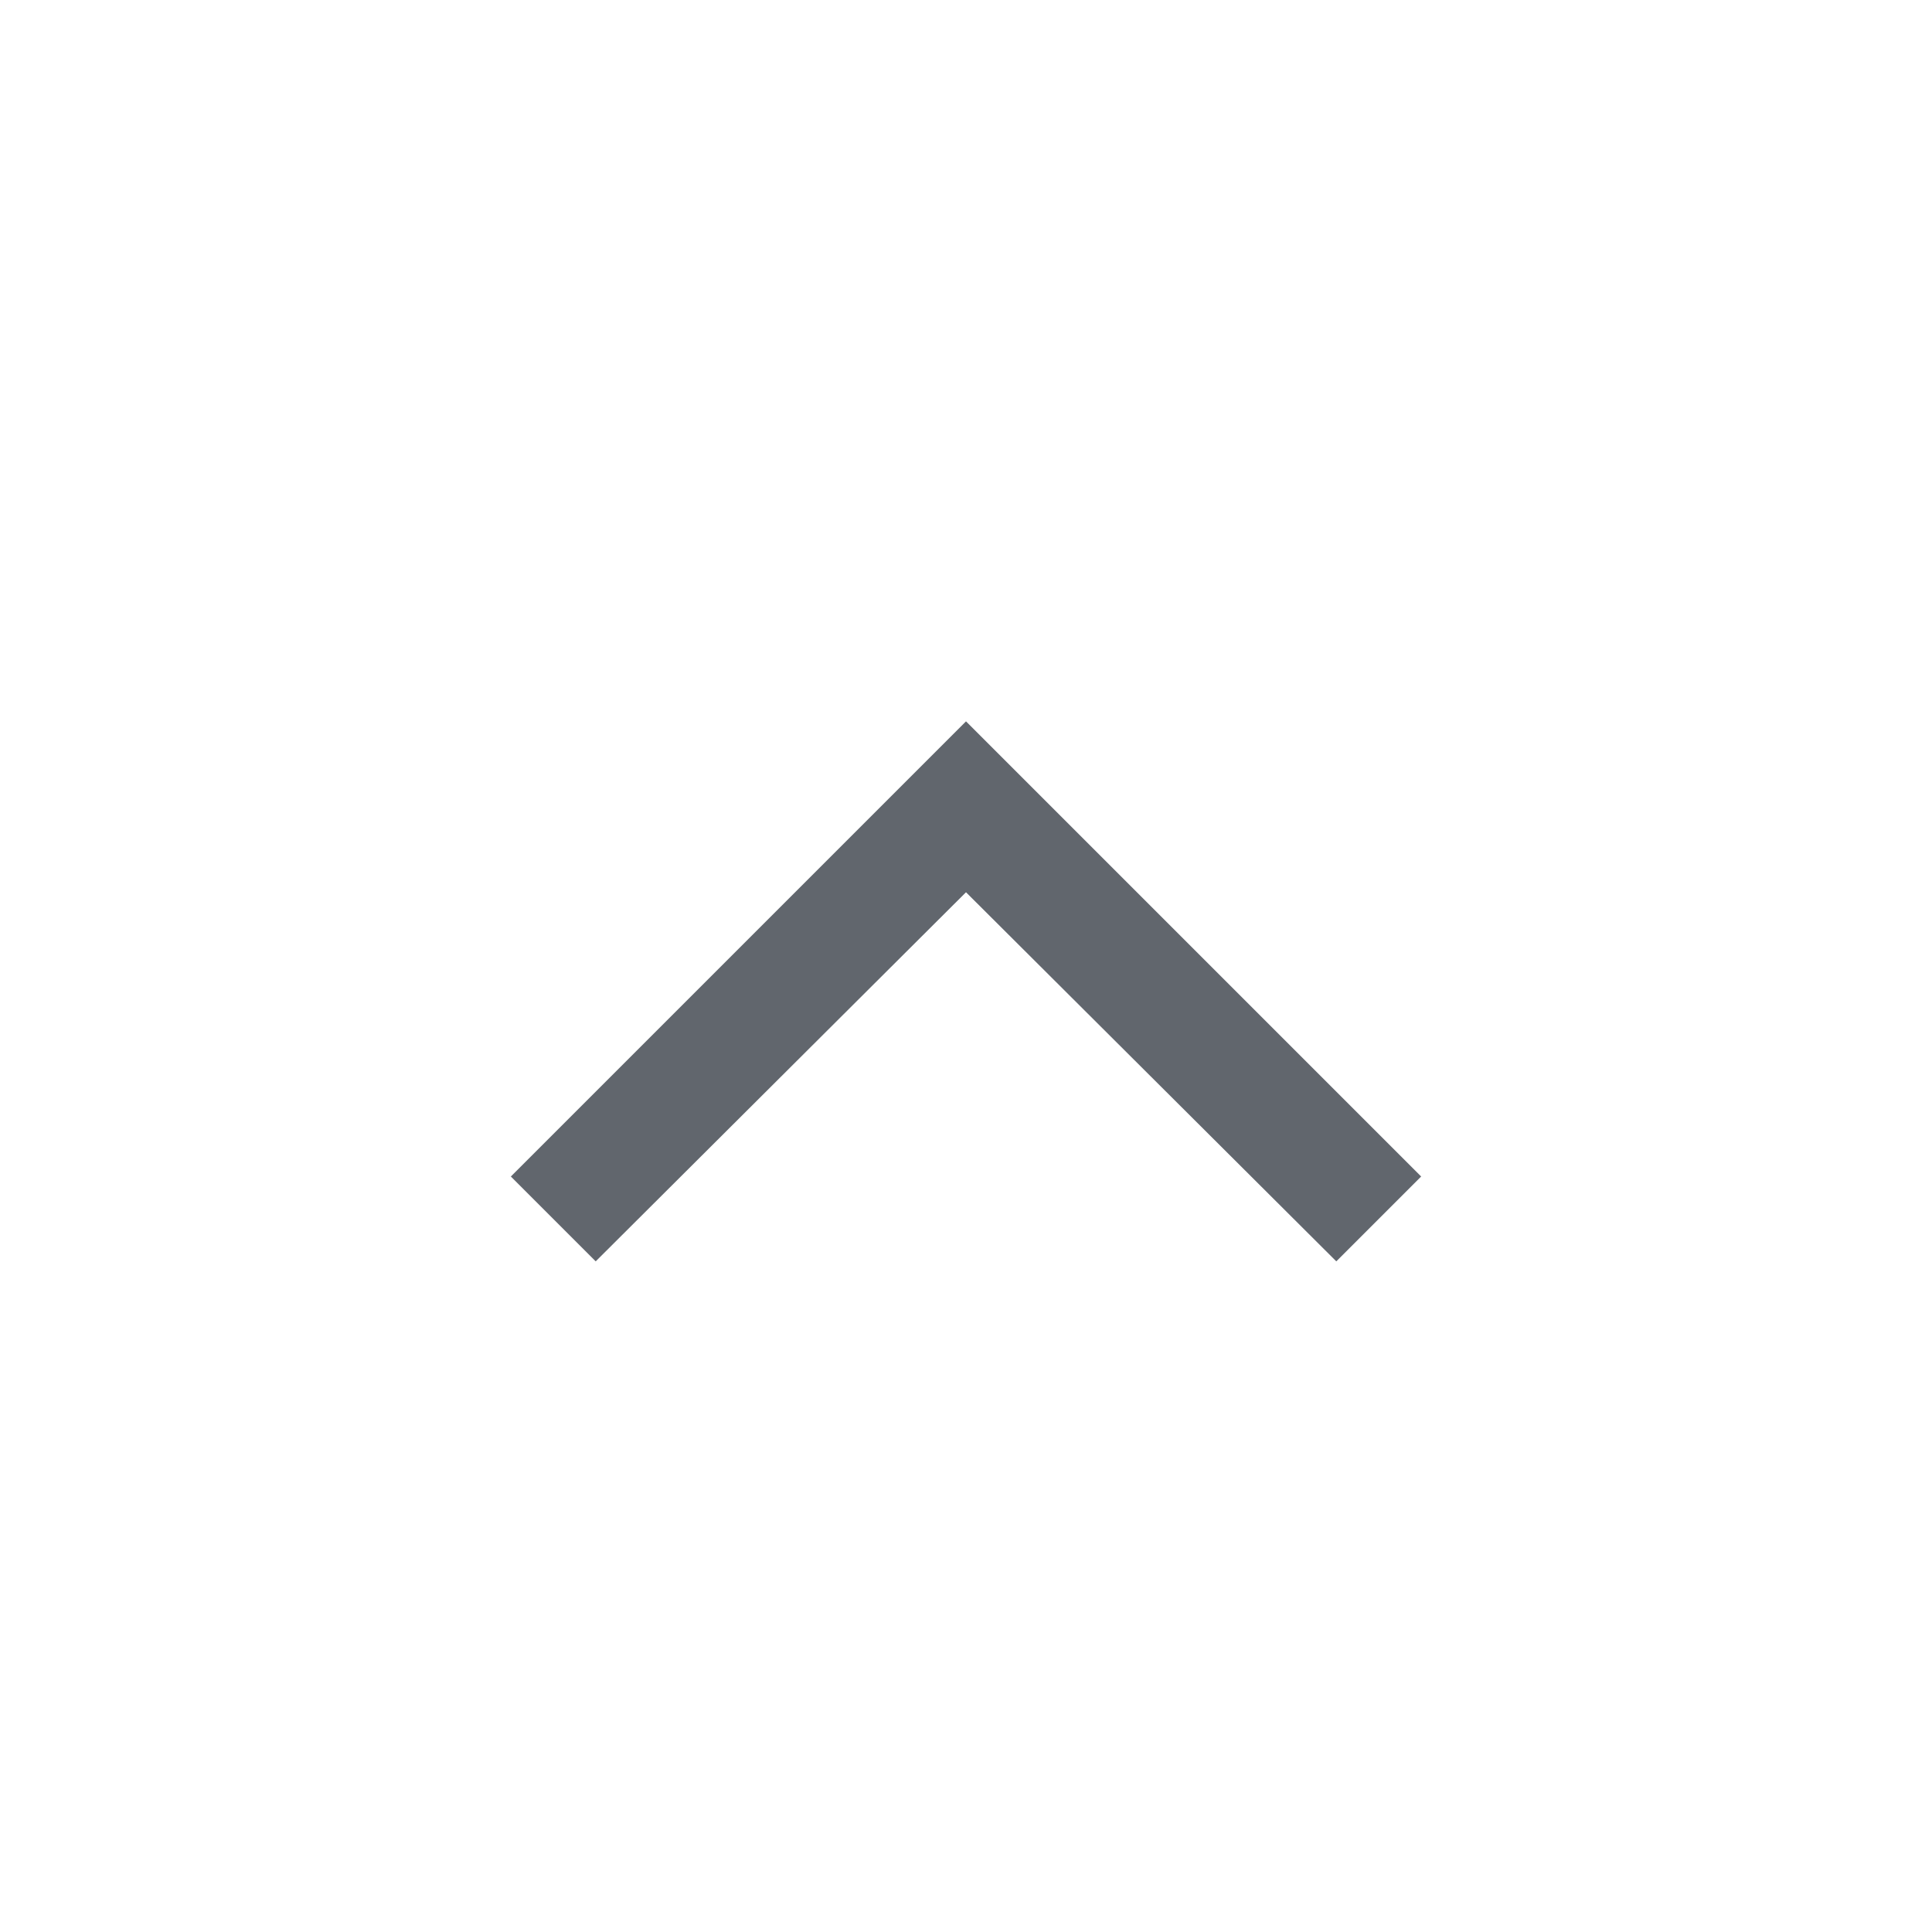 <svg width="24" height="24" viewBox="0 0 24 24" fill="none" xmlns="http://www.w3.org/2000/svg">
<mask id="mask0_2133_7478" style="mask-type:alpha" maskUnits="userSpaceOnUse" x="0" y="0" width="24" height="24">
<rect width="24" height="24" transform="matrix(1 0 0 -1 0 24)" fill="#D9D9D9"/>
</mask>
<g mask="url(#mask0_2133_7478)">
<path d="M12 8.961L6.346 14.615L7.4 15.669L12 11.084L16.6 15.669L17.654 14.615L12 8.961Z" fill="#61666D"/>
</g>
</svg>
